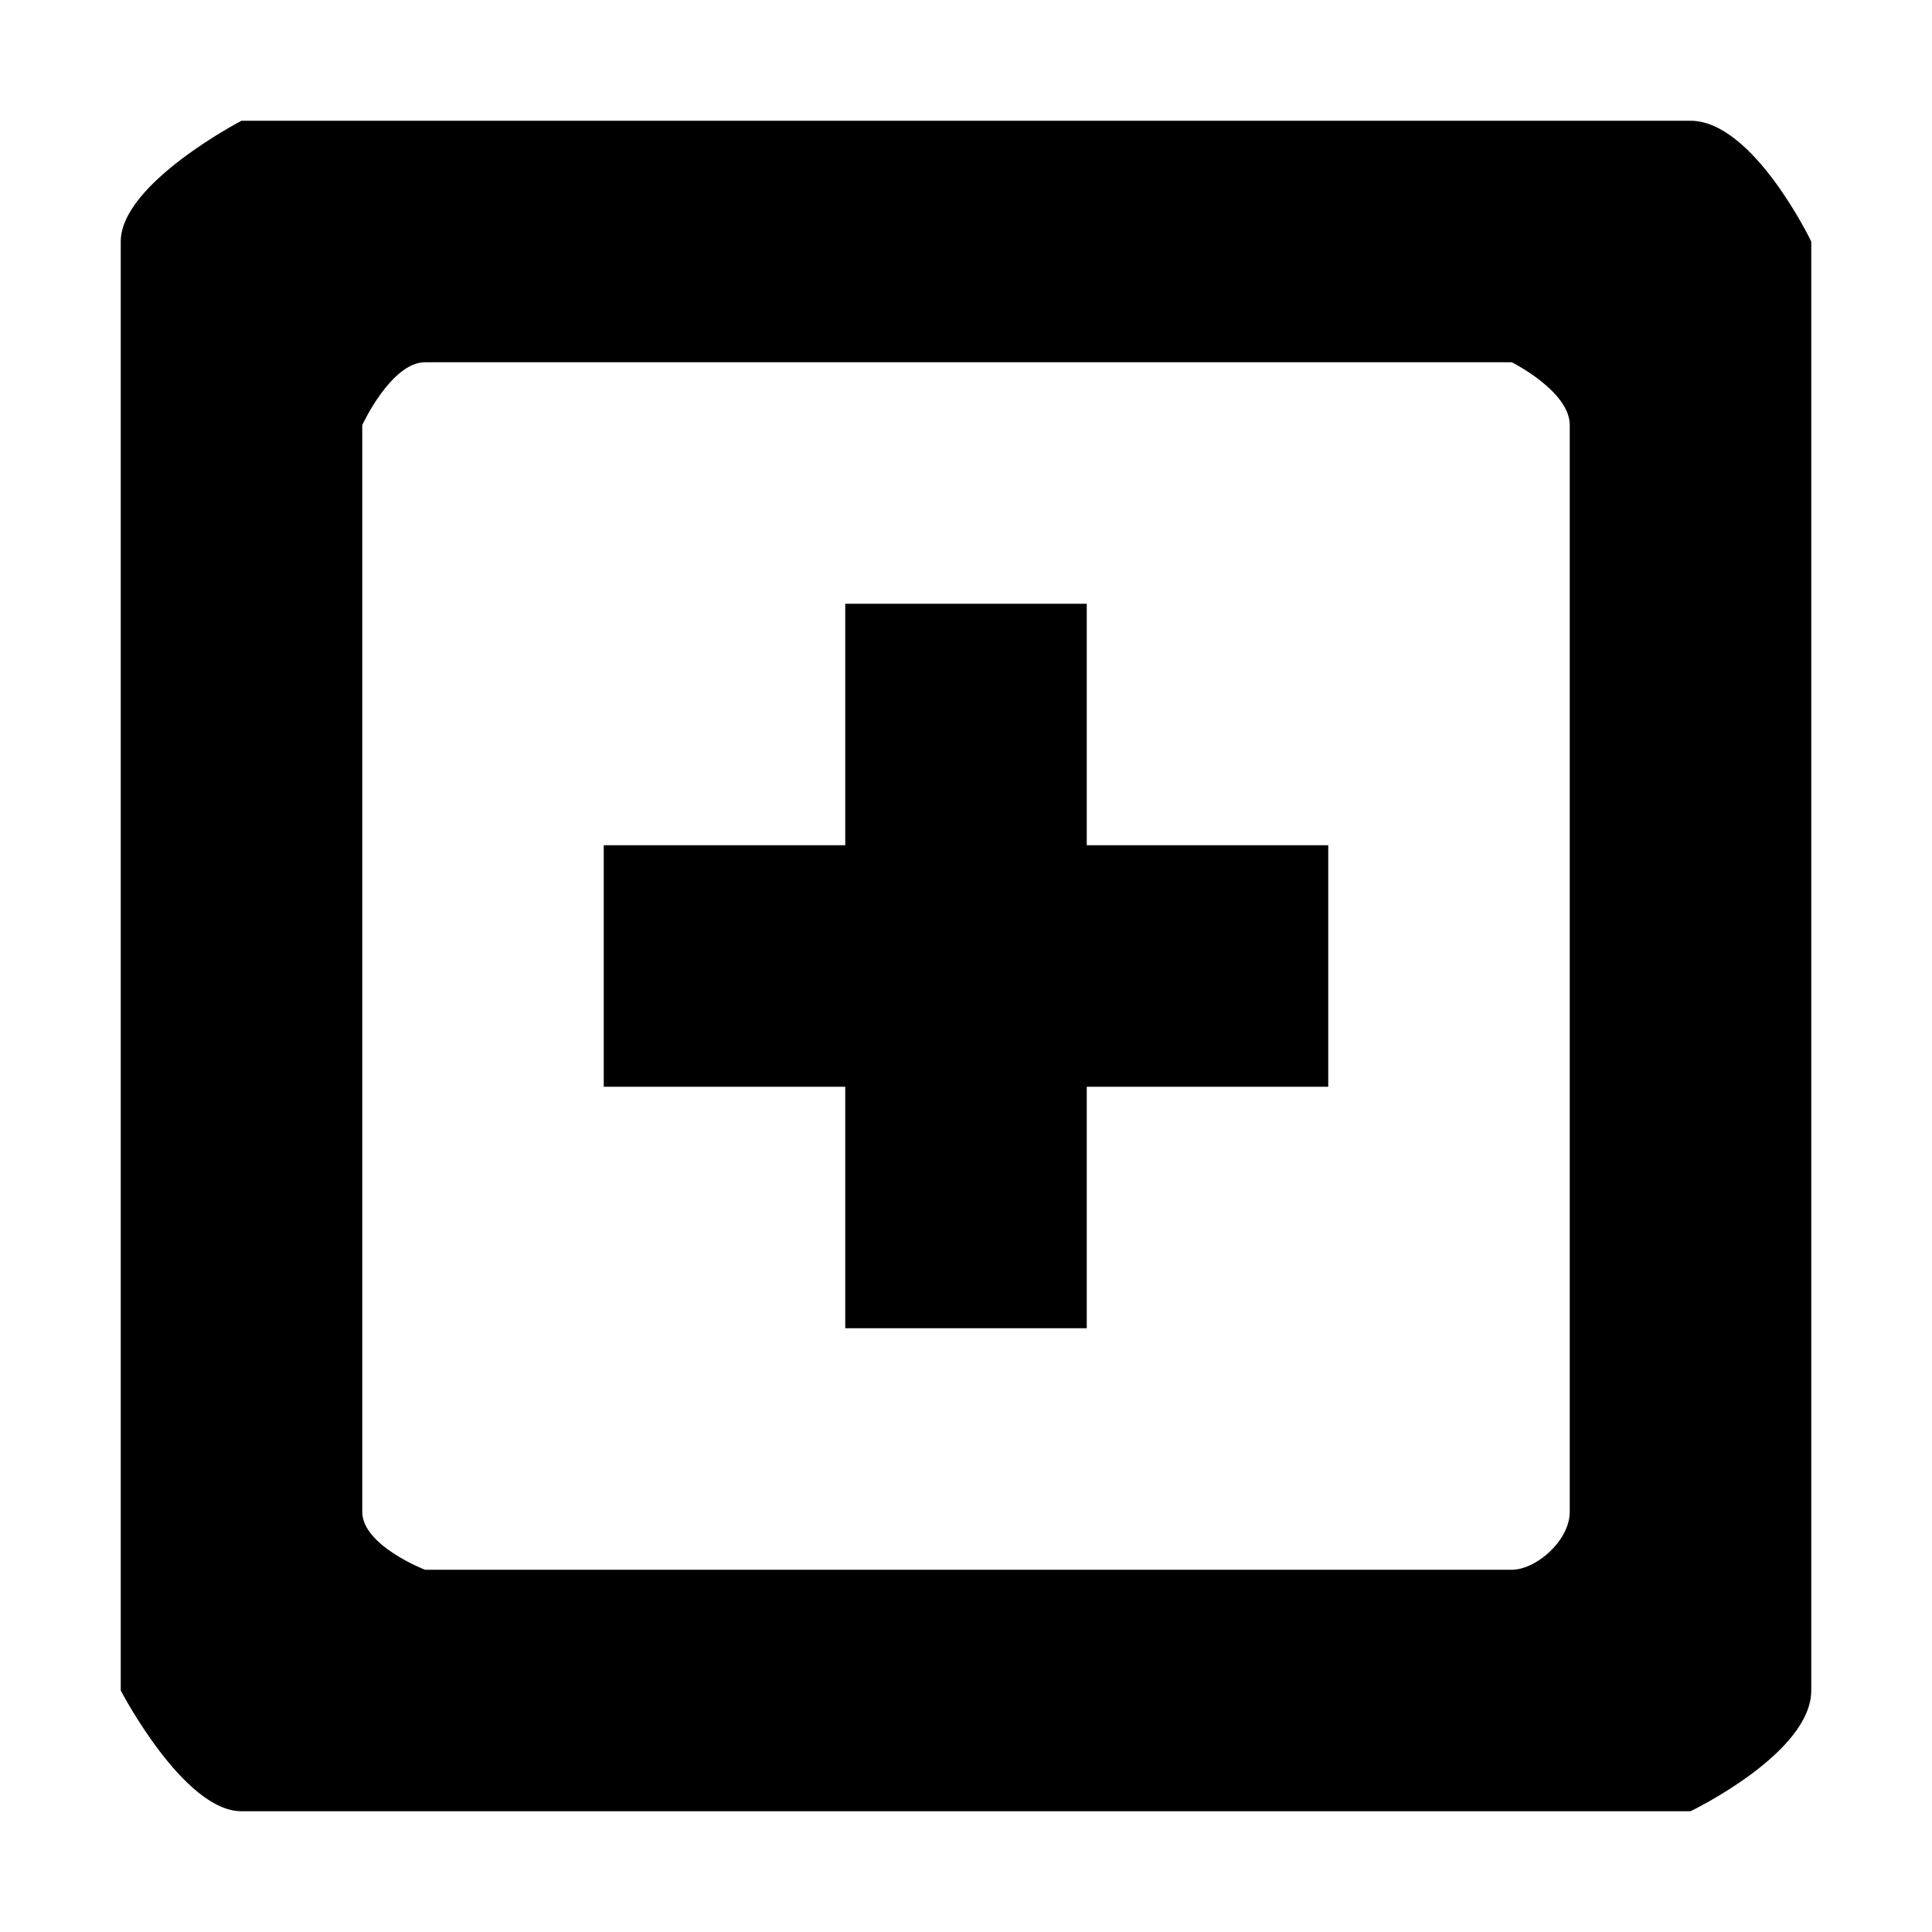 <?xml version="1.0"?><svg xmlns="http://www.w3.org/2000/svg" width="40" height="40" viewBox="0 0 40 40"><path  d="m22.5 12.5h-5v5h-5v5h5v5h5v-5h5v-5h-5v-5z m12.5-10h-30s-2.5 1.3-2.5 2.5v30s1.3 2.5 2.5 2.5h30s2.5-1.2 2.5-2.5v-30s-1.2-2.5-2.5-2.5z m-2.5 28.8c0 0.6-0.7 1.2-1.2 1.2h-22.5s-1.3-0.5-1.3-1.2v-22.5s0.6-1.3 1.3-1.3h22.5s1.2 0.6 1.2 1.3v22.5z"></path></svg>